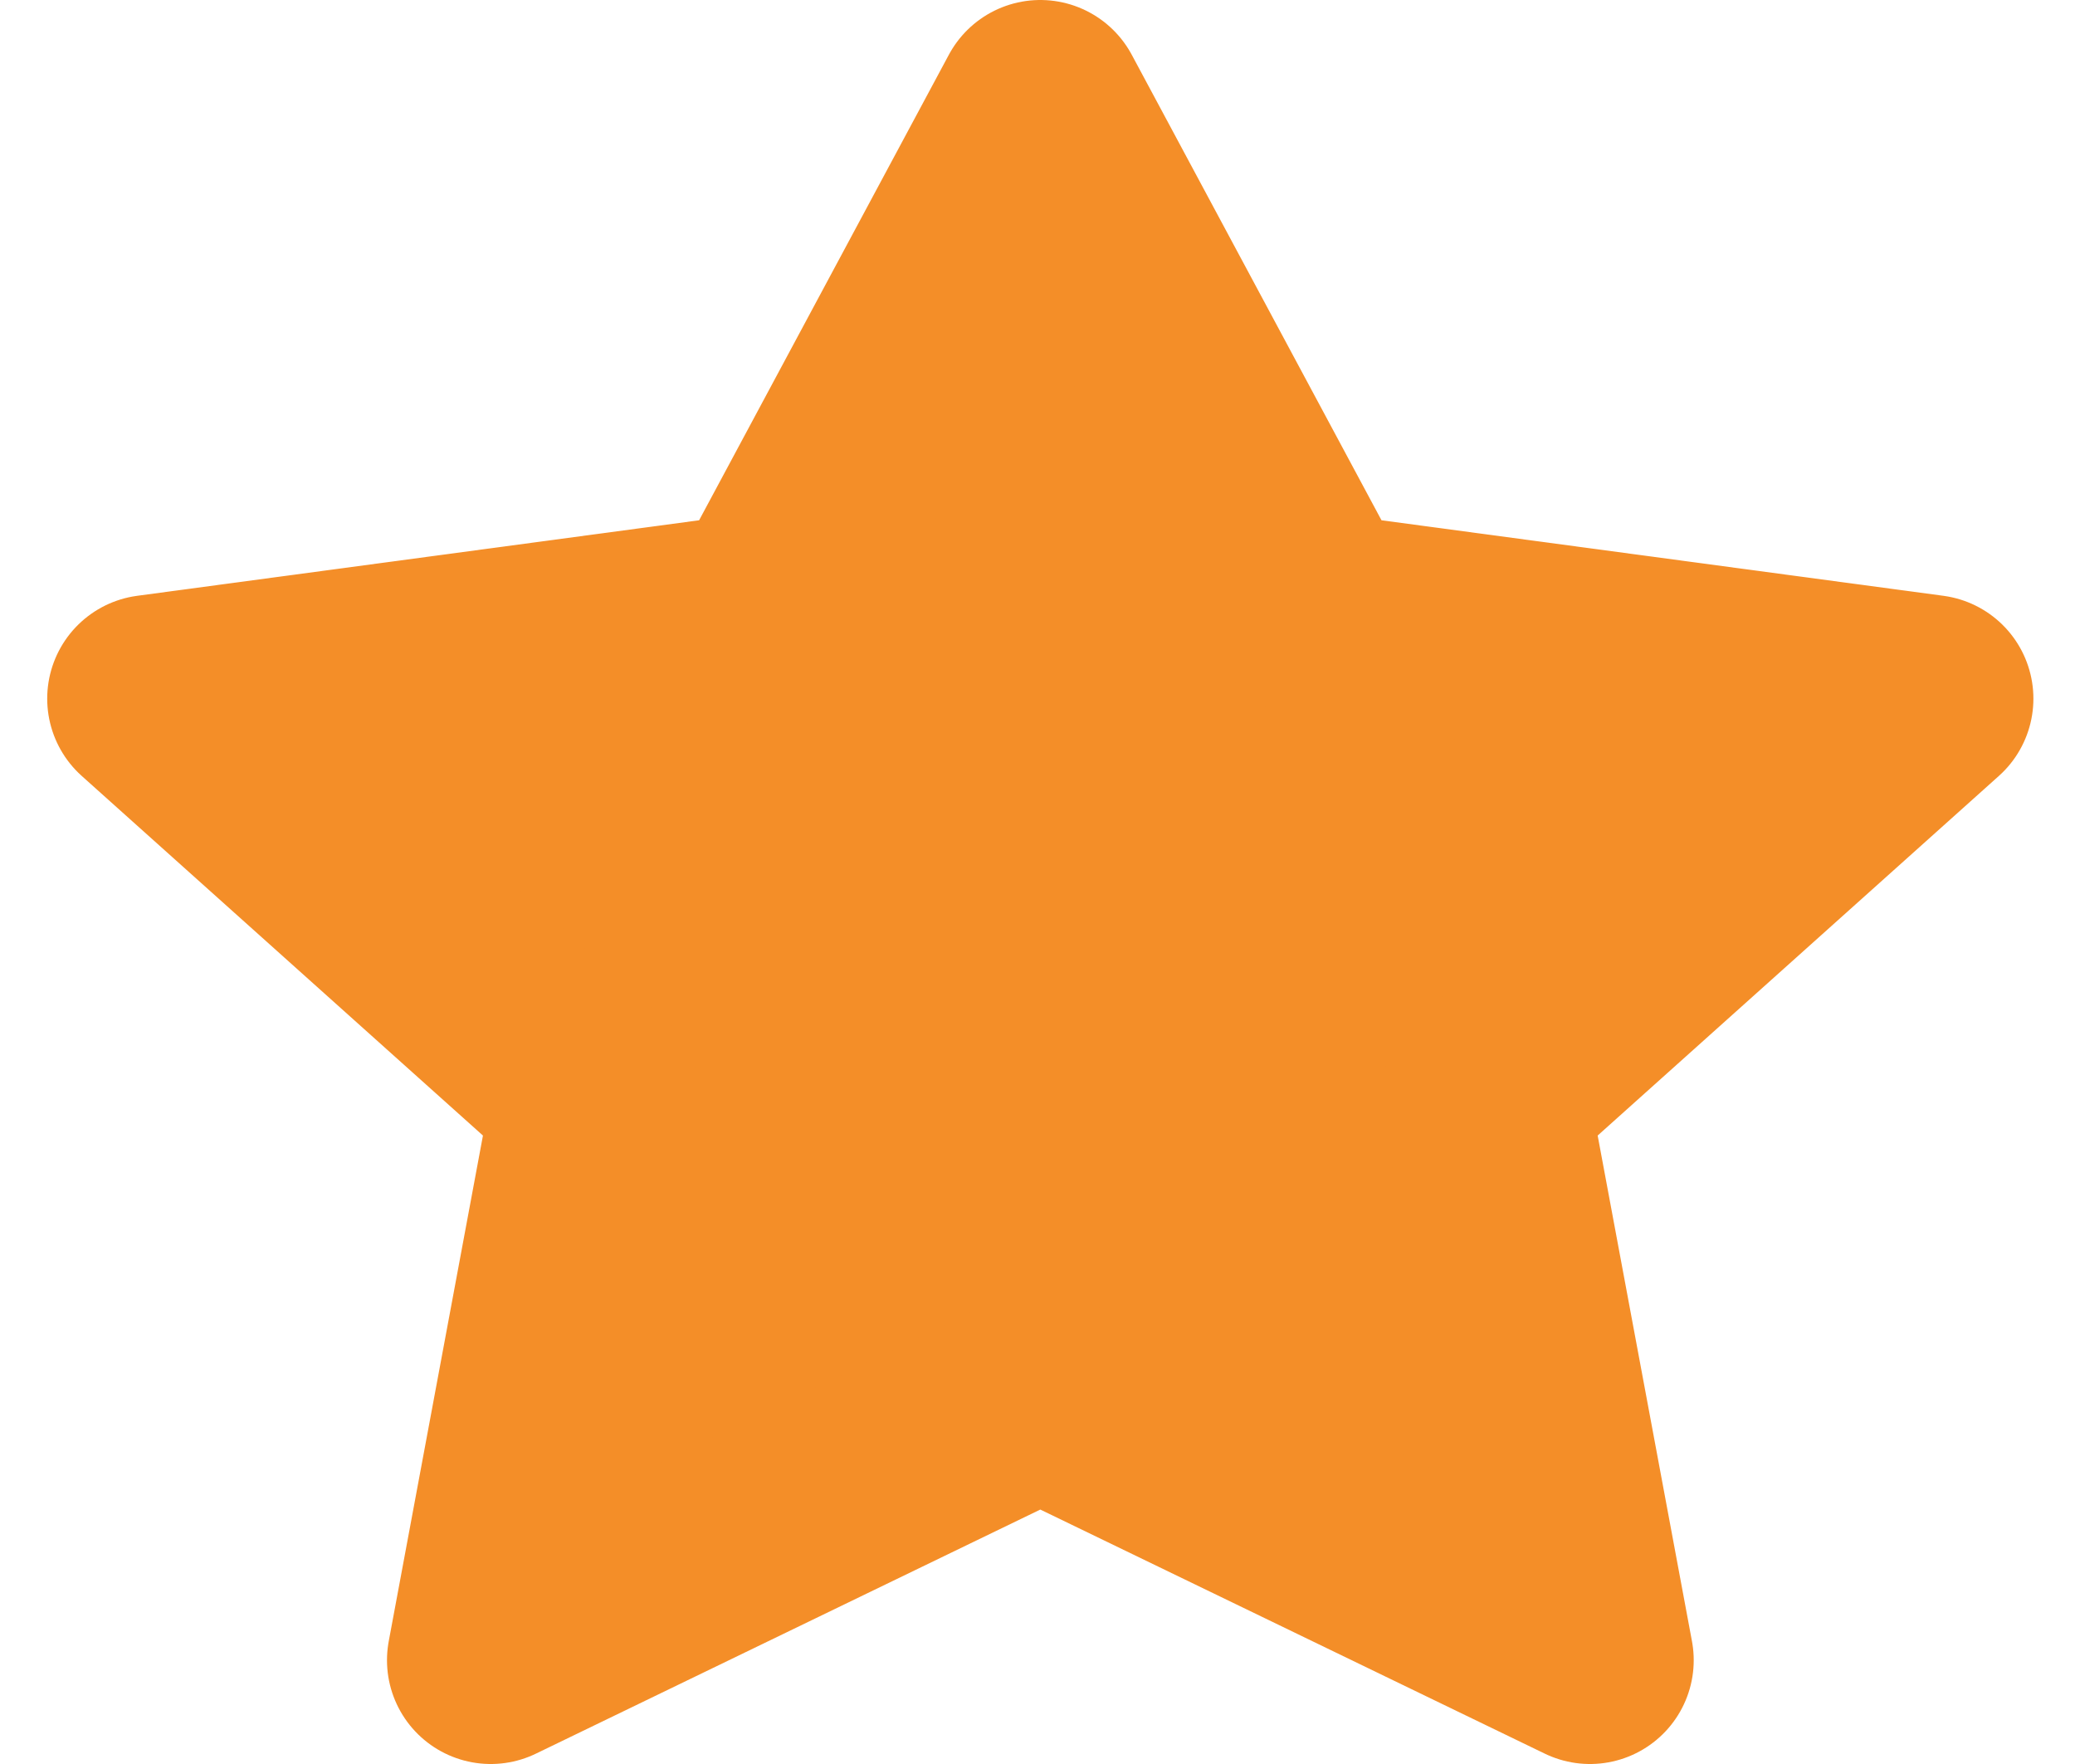 <svg width="20" height="17" viewBox="0 0 20 17" fill="none" xmlns="http://www.w3.org/2000/svg">
<g id="Vector">
<path id="Vector_2" d="M10.027 1L12.676 5.937L18.599 6.733L14.313 10.574L15.325 16L10.027 13.437L4.73 16L5.741 10.574L1.455 6.733L7.378 5.937L10.027 1Z" fill="#F48E28" stroke="#F48E28" stroke-width="2" stroke-linecap="round" stroke-linejoin="round"/>
</g>
</svg>
